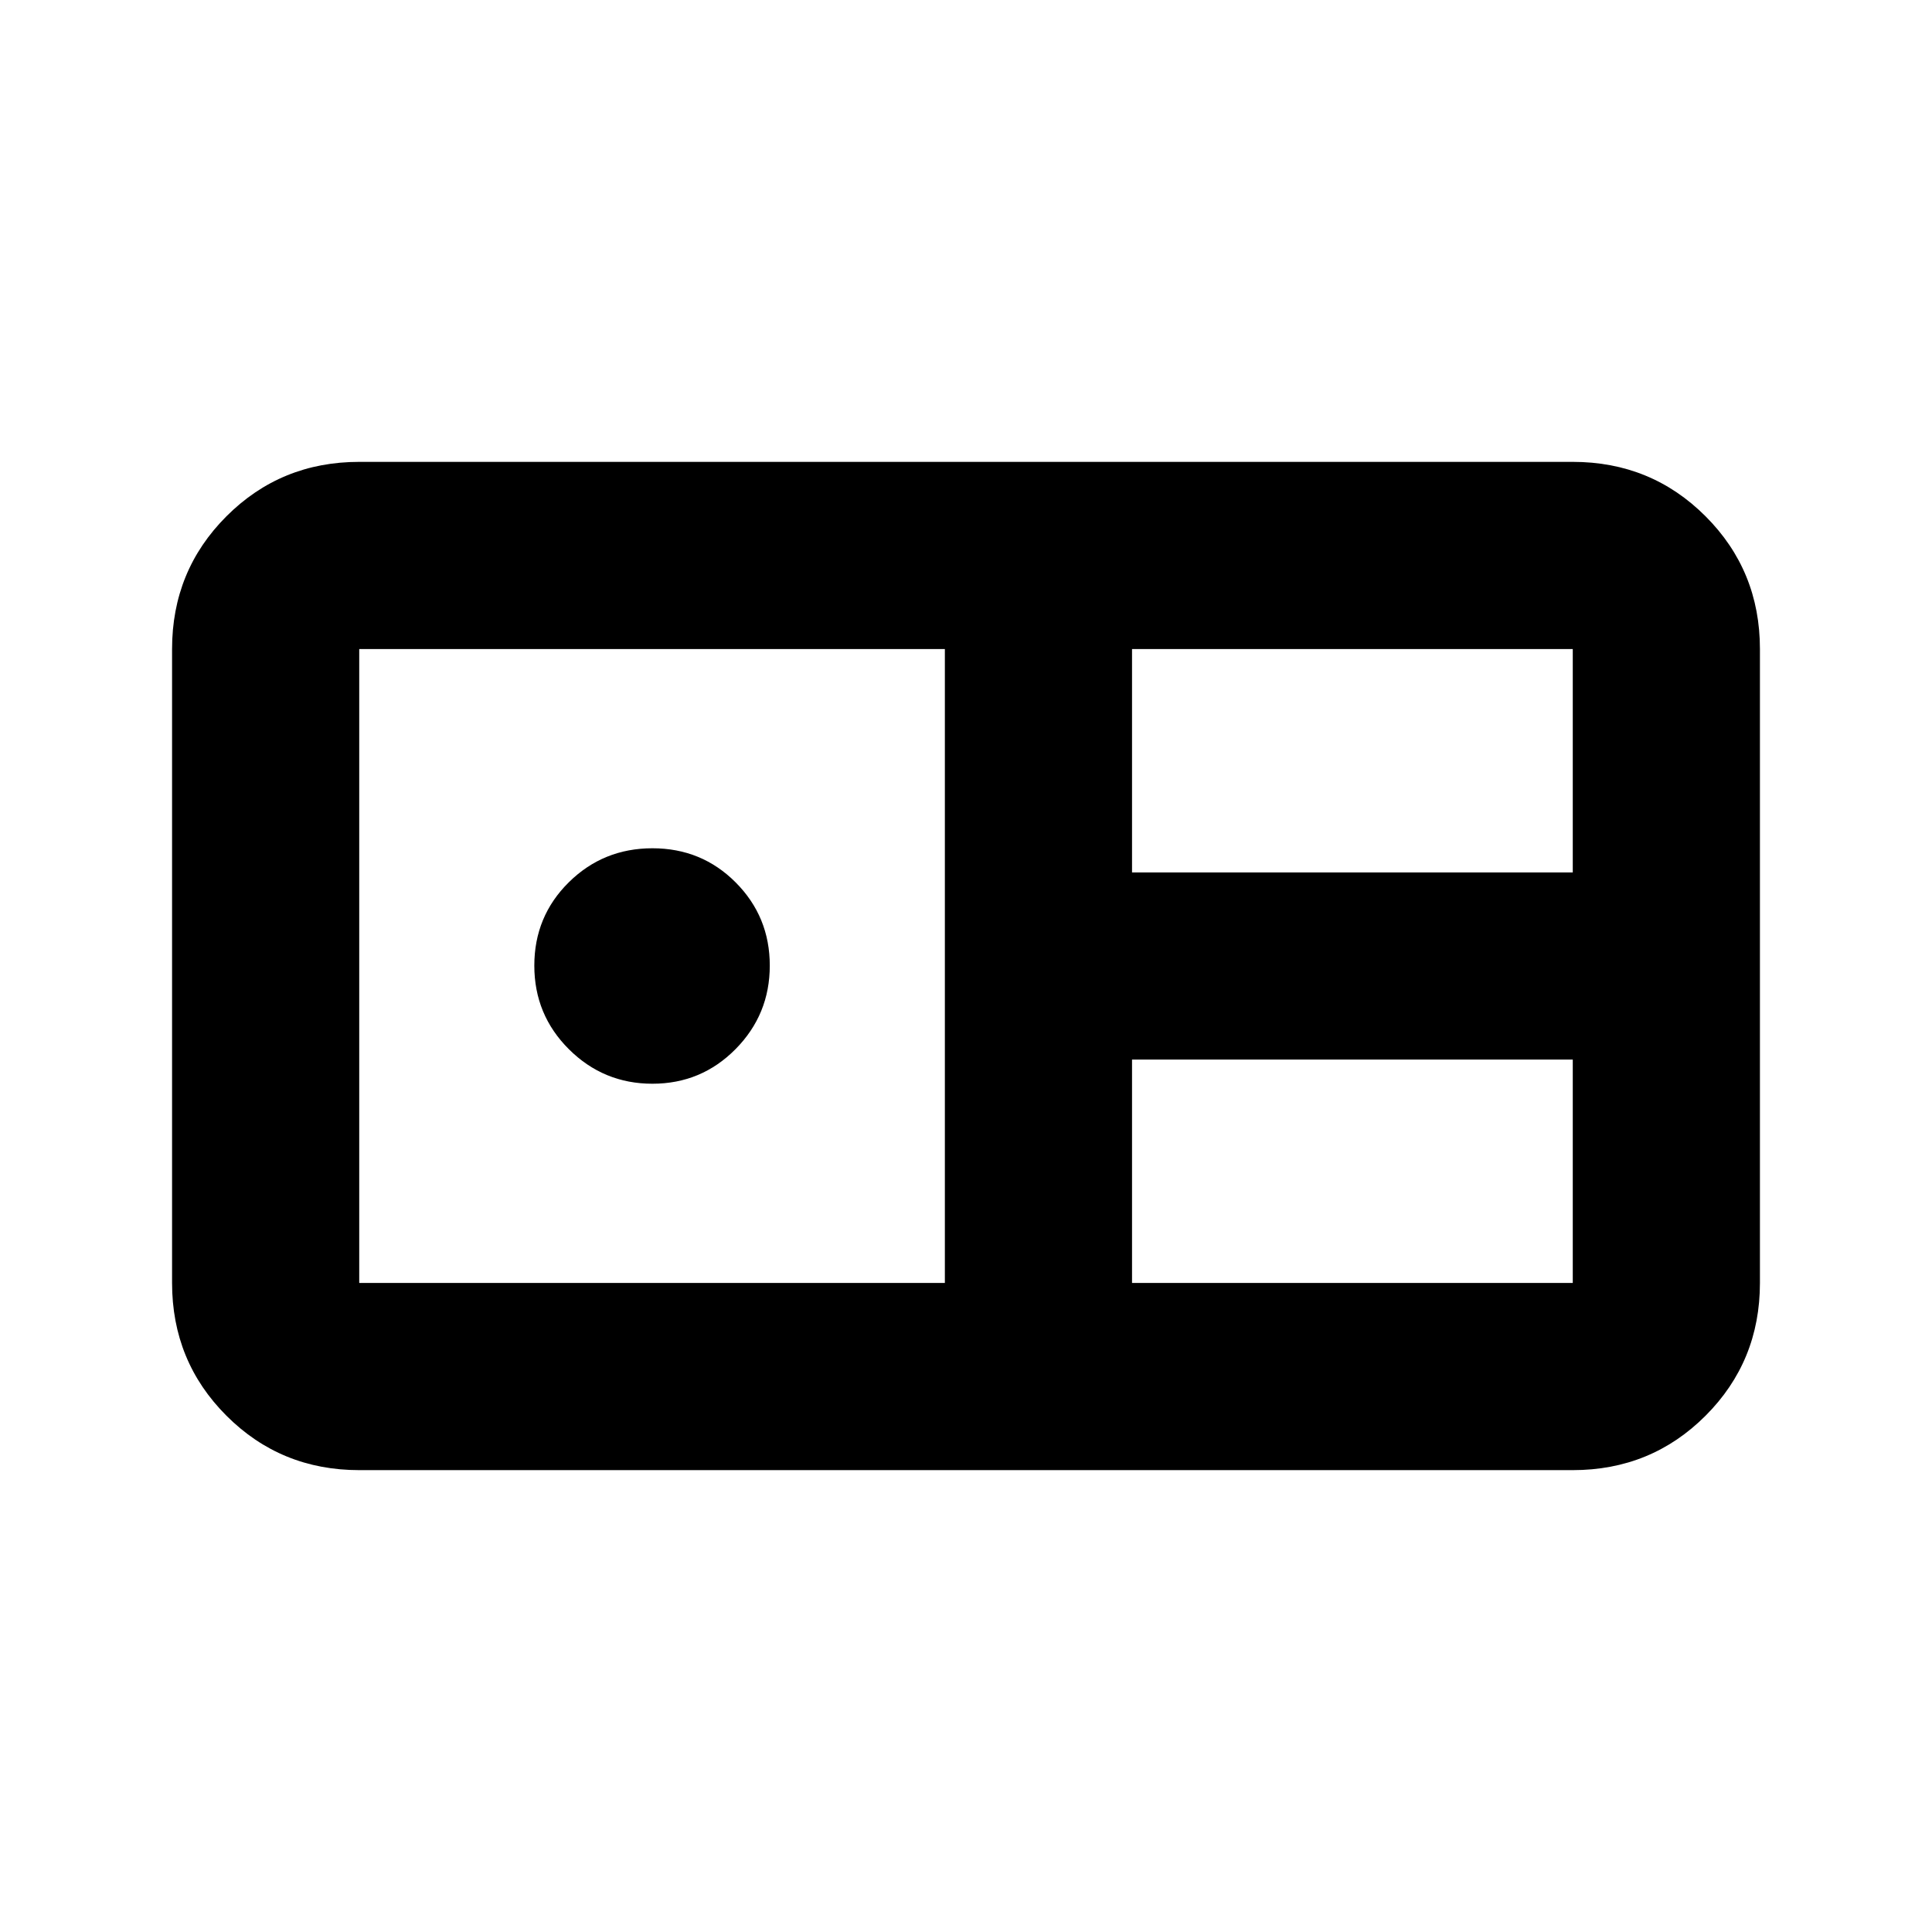 <svg xmlns="http://www.w3.org/2000/svg" height="20" viewBox="0 -960 960 960" width="20"><path d="M178.5-229.5q-38.94 0-65.97-27.03T85.5-322.5v-315q0-38.94 27.03-65.97t65.97-27.03h603q38.94 0 65.97 27.03t27.03 65.97v315q0 38.94-27.03 65.97T781.5-229.5h-603Zm384-297h219v-111h-219v111Zm-384 204h291v-315h-291v315Zm145.7-99q-24.29 0-41.49-17.12-17.21-17.12-17.21-41.58 0-24.45 17.12-41.38 17.12-16.92 41.58-16.92 24.45 0 41.38 17 16.92 17.01 16.92 41.3 0 24.29-17 41.49-17.01 17.21-41.3 17.21Zm238.3 99h219v-111h-219v111Z"/></svg>